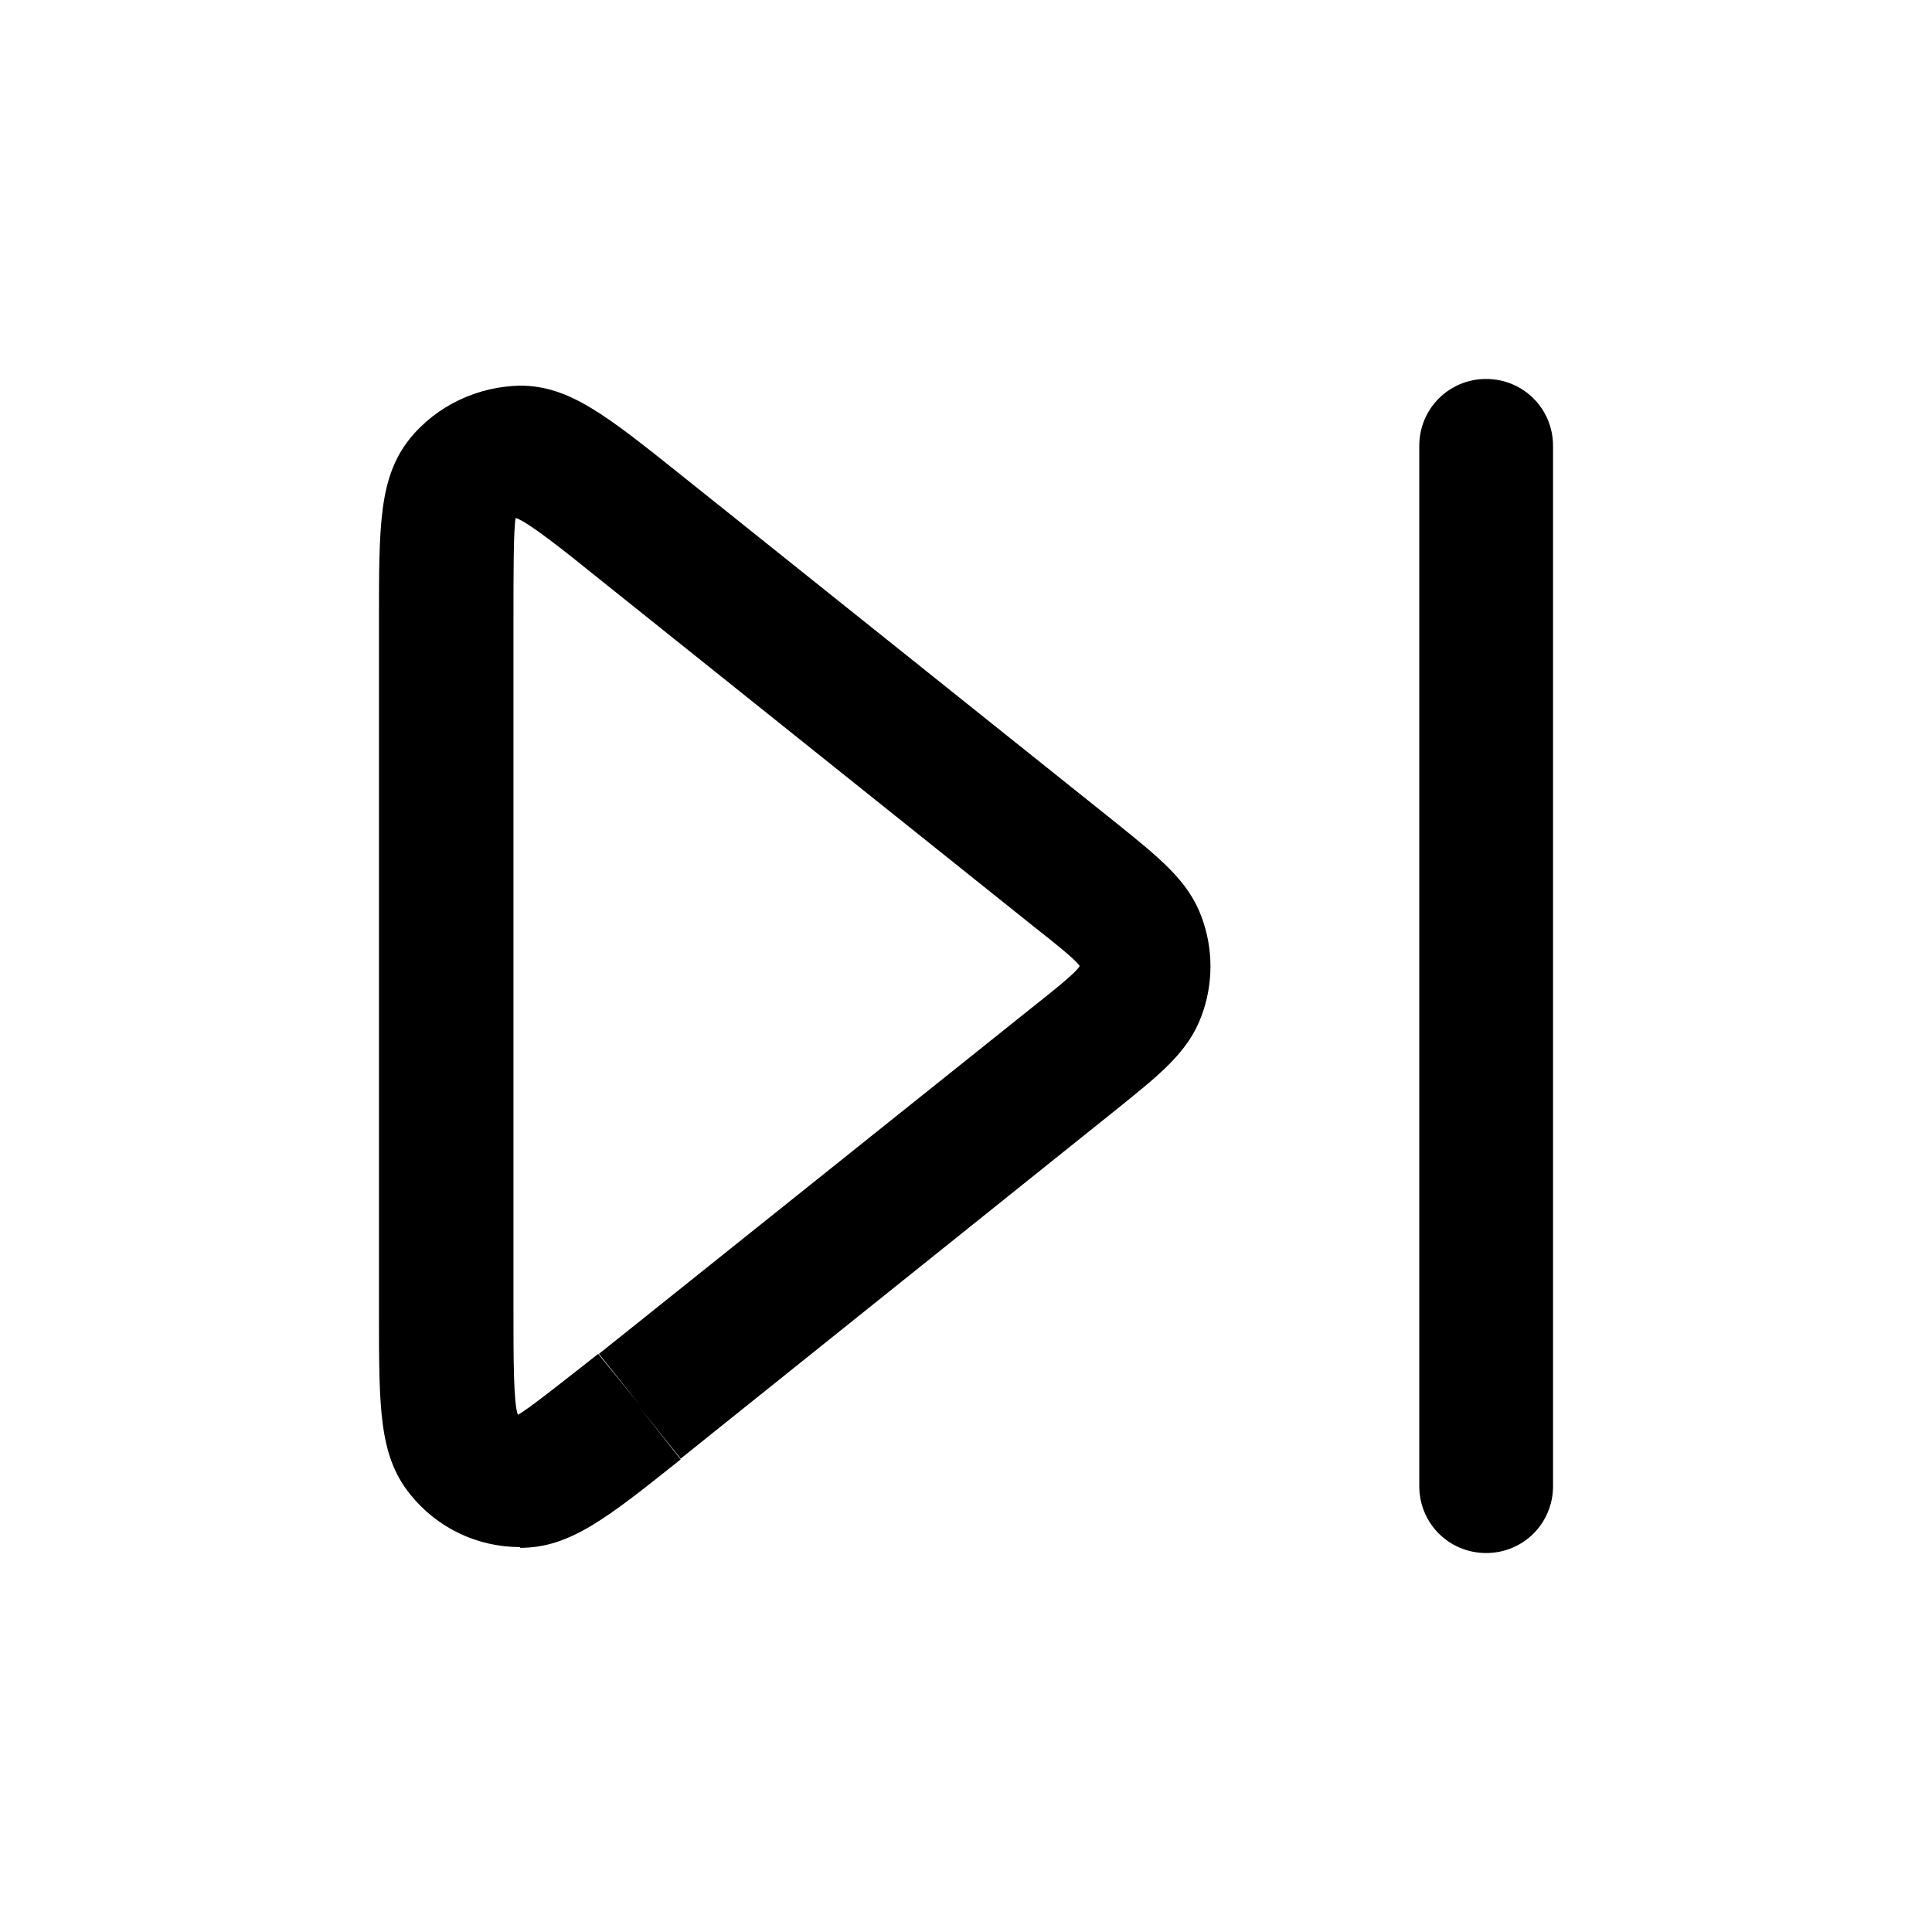 <svg xmlns="http://www.w3.org/2000/svg" width="26" height="26" fill="currentColor" class="sym sym-skip-forward" viewBox="0 0 26 26">
  <path d="M20 20.9c-.5 0-.9-.4-.9-.9V6c0-.5.4-.9.9-.9s.9.4.9.9v14c0 .5-.4.9-.9.9m-13-.08c-.58 0-1.12-.26-1.48-.71-.42-.52-.42-1.16-.42-2.43V8.34c0-1.27 0-1.91.41-2.43.37-.46.93-.71 1.49-.72.66 0 1.16.4 2.15 1.19l5.84 4.67c.62.5 1 .8 1.18 1.29.16.43.16.9 0 1.33-.18.49-.56.79-1.17 1.28l-5.84 4.68-.56-.7.56.71c-.99.79-1.49 1.19-2.16 1.19zM6.94 6.97c-.03.14-.03.76-.03 1.36v9.34c0 .6 0 1.22.06 1.37.13-.07.61-.45 1.08-.82l.57.7-.56-.7 5.84-4.67c.29-.23.58-.46.63-.55-.06-.09-.35-.32-.63-.54L8.05 7.78c-.47-.38-.95-.76-1.11-.81"/>
</svg>